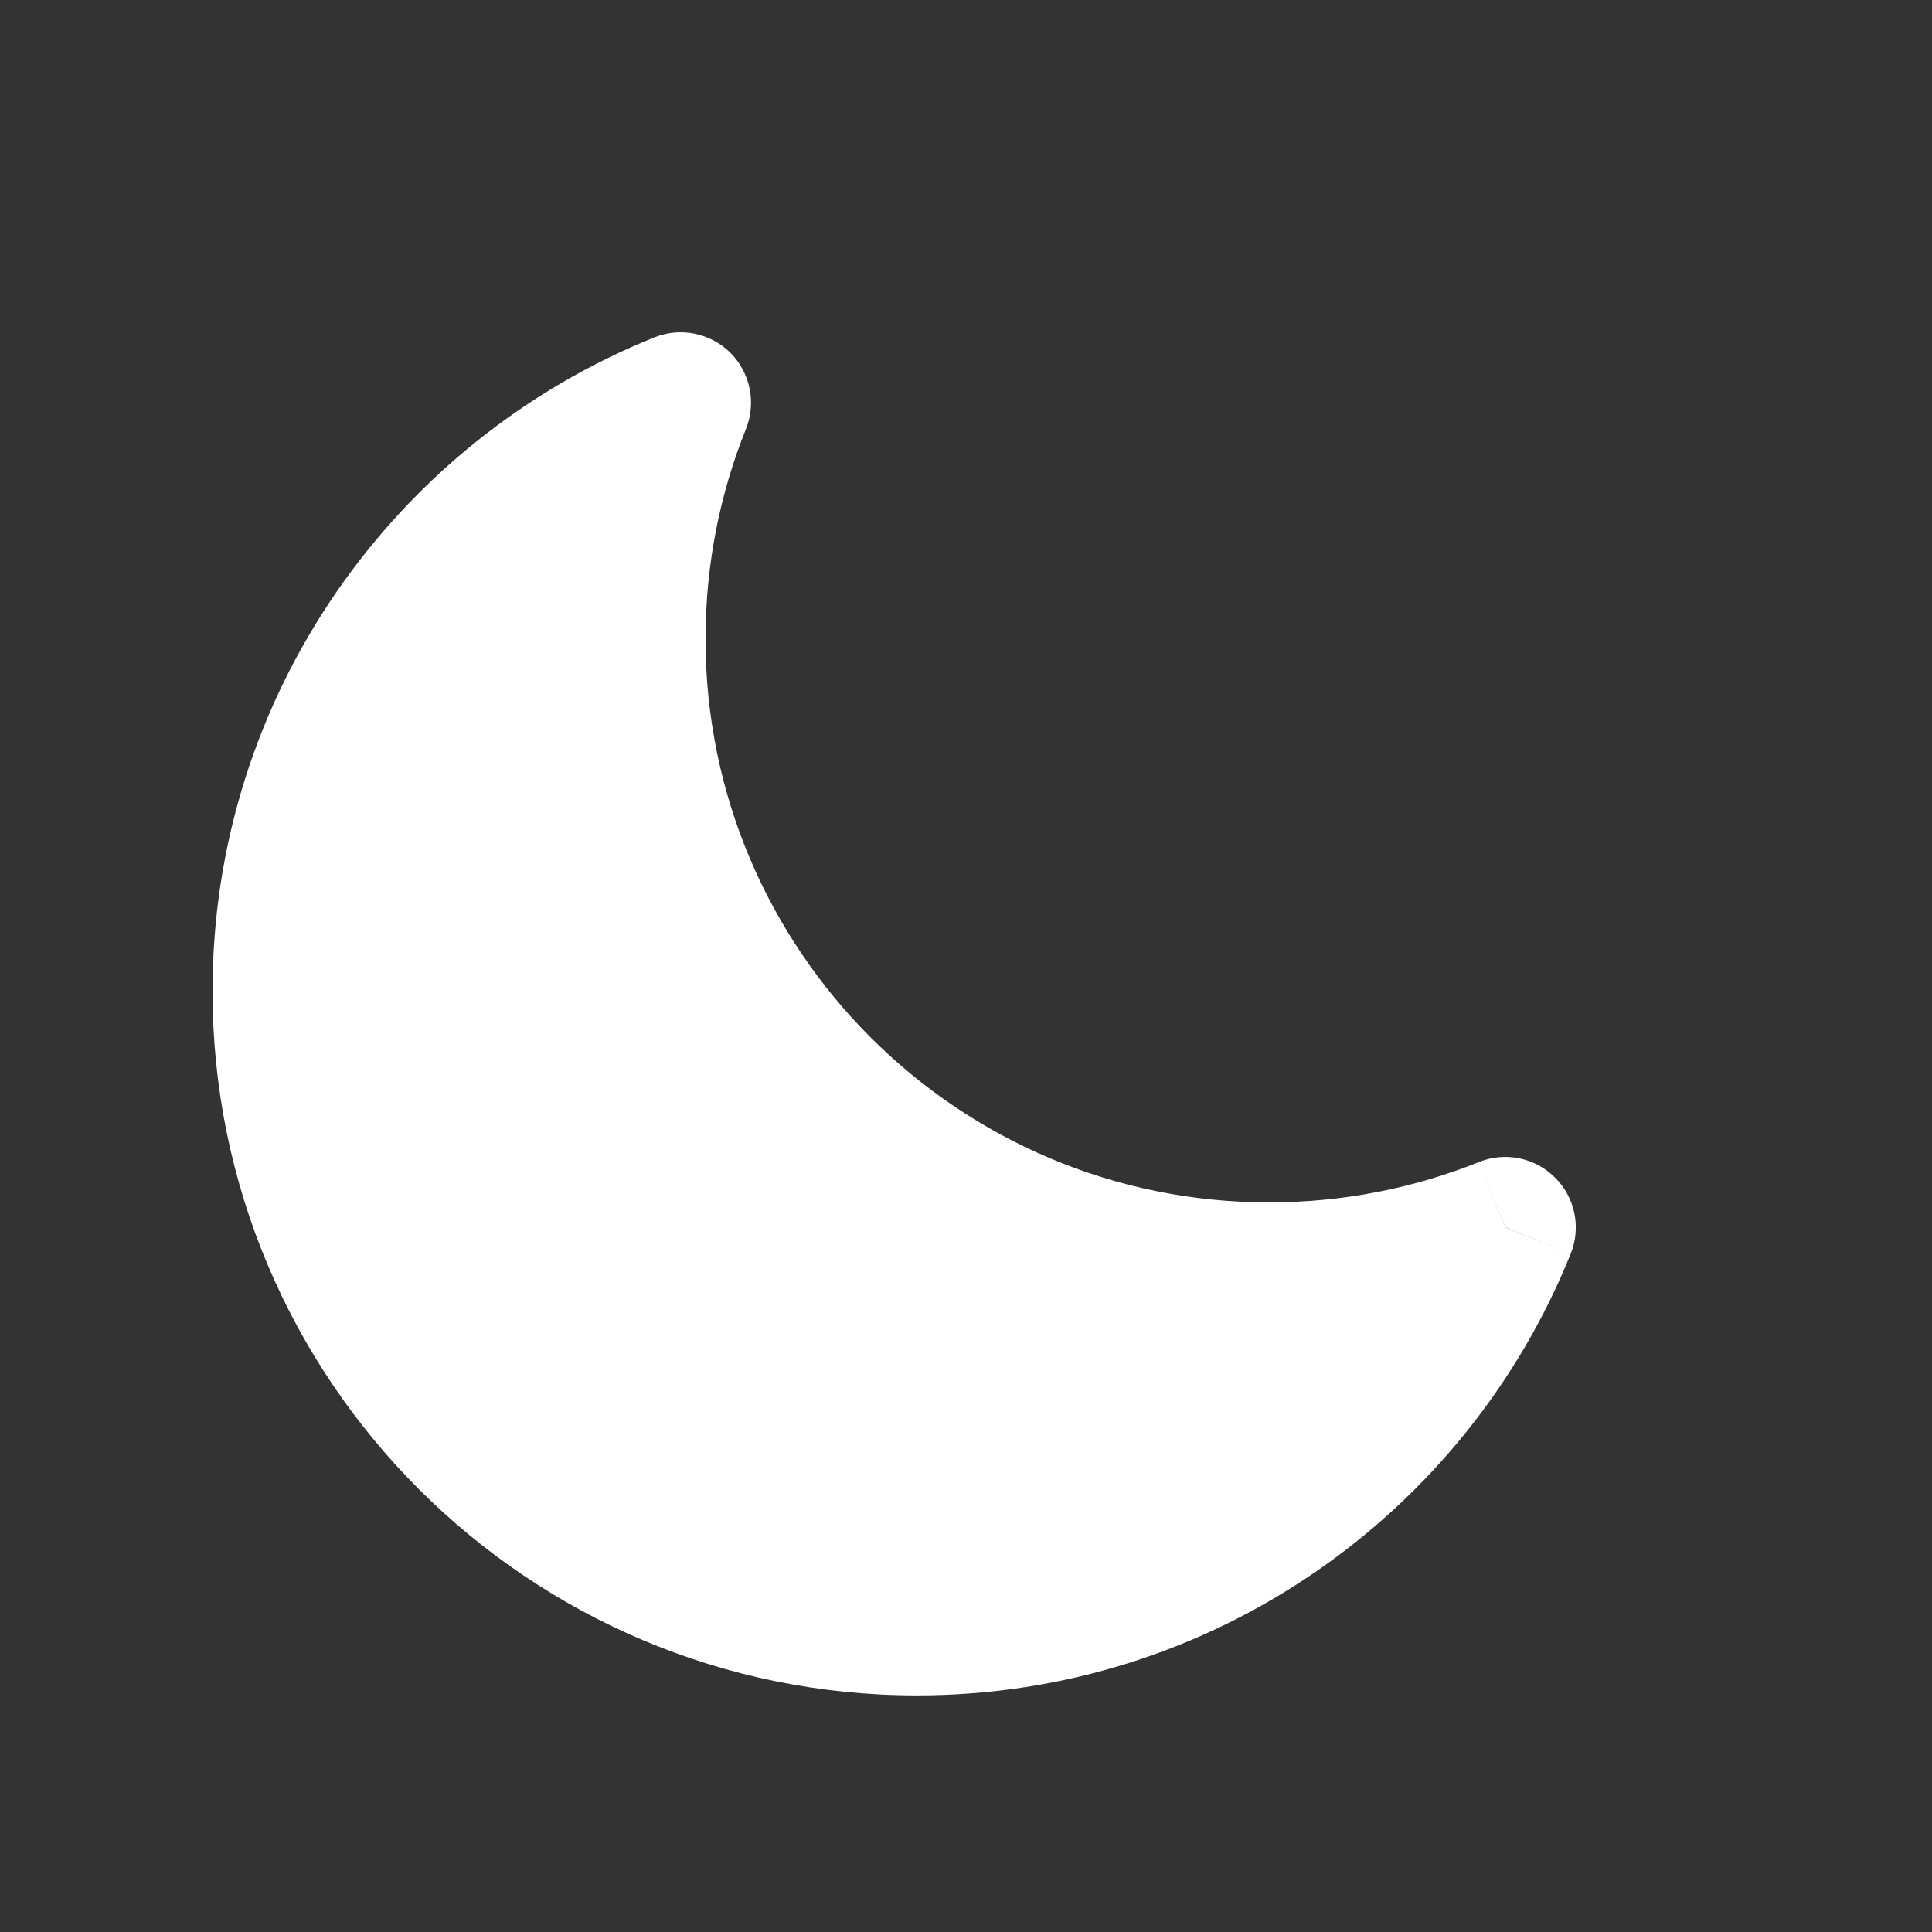 <svg width="11" height="11" viewBox="0 0 11 11" fill="none" xmlns="http://www.w3.org/2000/svg">
<rect x="0" y="0" width="11" height="11" fill="#333333" stroke="none"/>
<path fill-rule="evenodd" clip-rule="evenodd" d="M8.57 6.988C8.155 7.155 7.701 7.247 7.225 7.247C5.232 7.247 3.616 5.631 3.616 3.638C3.616 3.163 3.708 2.709 3.875 2.293C2.548 2.826 1.611 4.125 1.611 5.643C1.611 7.636 3.227 9.252 5.22 9.252C6.738 9.252 8.037 8.315 8.57 6.988Z" fill="white"/>
<path d="M8.571 6.988L8.943 7.138C9.003 6.989 8.968 6.818 8.854 6.705C8.741 6.591 8.57 6.556 8.421 6.616L8.571 6.988ZM3.875 2.293L4.247 2.443C4.307 2.293 4.272 2.123 4.159 2.009C4.045 1.896 3.875 1.861 3.726 1.921L3.875 2.293ZM8.421 6.616C8.052 6.764 7.649 6.846 7.225 6.846V7.648C7.753 7.648 8.258 7.546 8.72 7.36L8.421 6.616ZM7.225 6.846C5.454 6.846 4.017 5.41 4.017 3.638H3.215C3.215 5.853 5.011 7.648 7.225 7.648V6.846ZM4.017 3.638C4.017 3.215 4.099 2.811 4.247 2.443L3.503 2.143C3.317 2.606 3.215 3.111 3.215 3.638H4.017ZM2.012 5.643C2.012 4.295 2.845 3.139 4.025 2.665L3.726 1.921C2.252 2.513 1.21 3.956 1.21 5.643H2.012ZM5.22 8.851C3.449 8.851 2.012 7.415 2.012 5.643H1.21C1.21 7.858 3.006 9.653 5.22 9.653V8.851ZM8.198 6.839C7.724 8.019 6.569 8.851 5.22 8.851V9.653C6.908 9.653 8.35 8.612 8.943 7.138L8.198 6.839Z" fill="white"/>
</svg>
